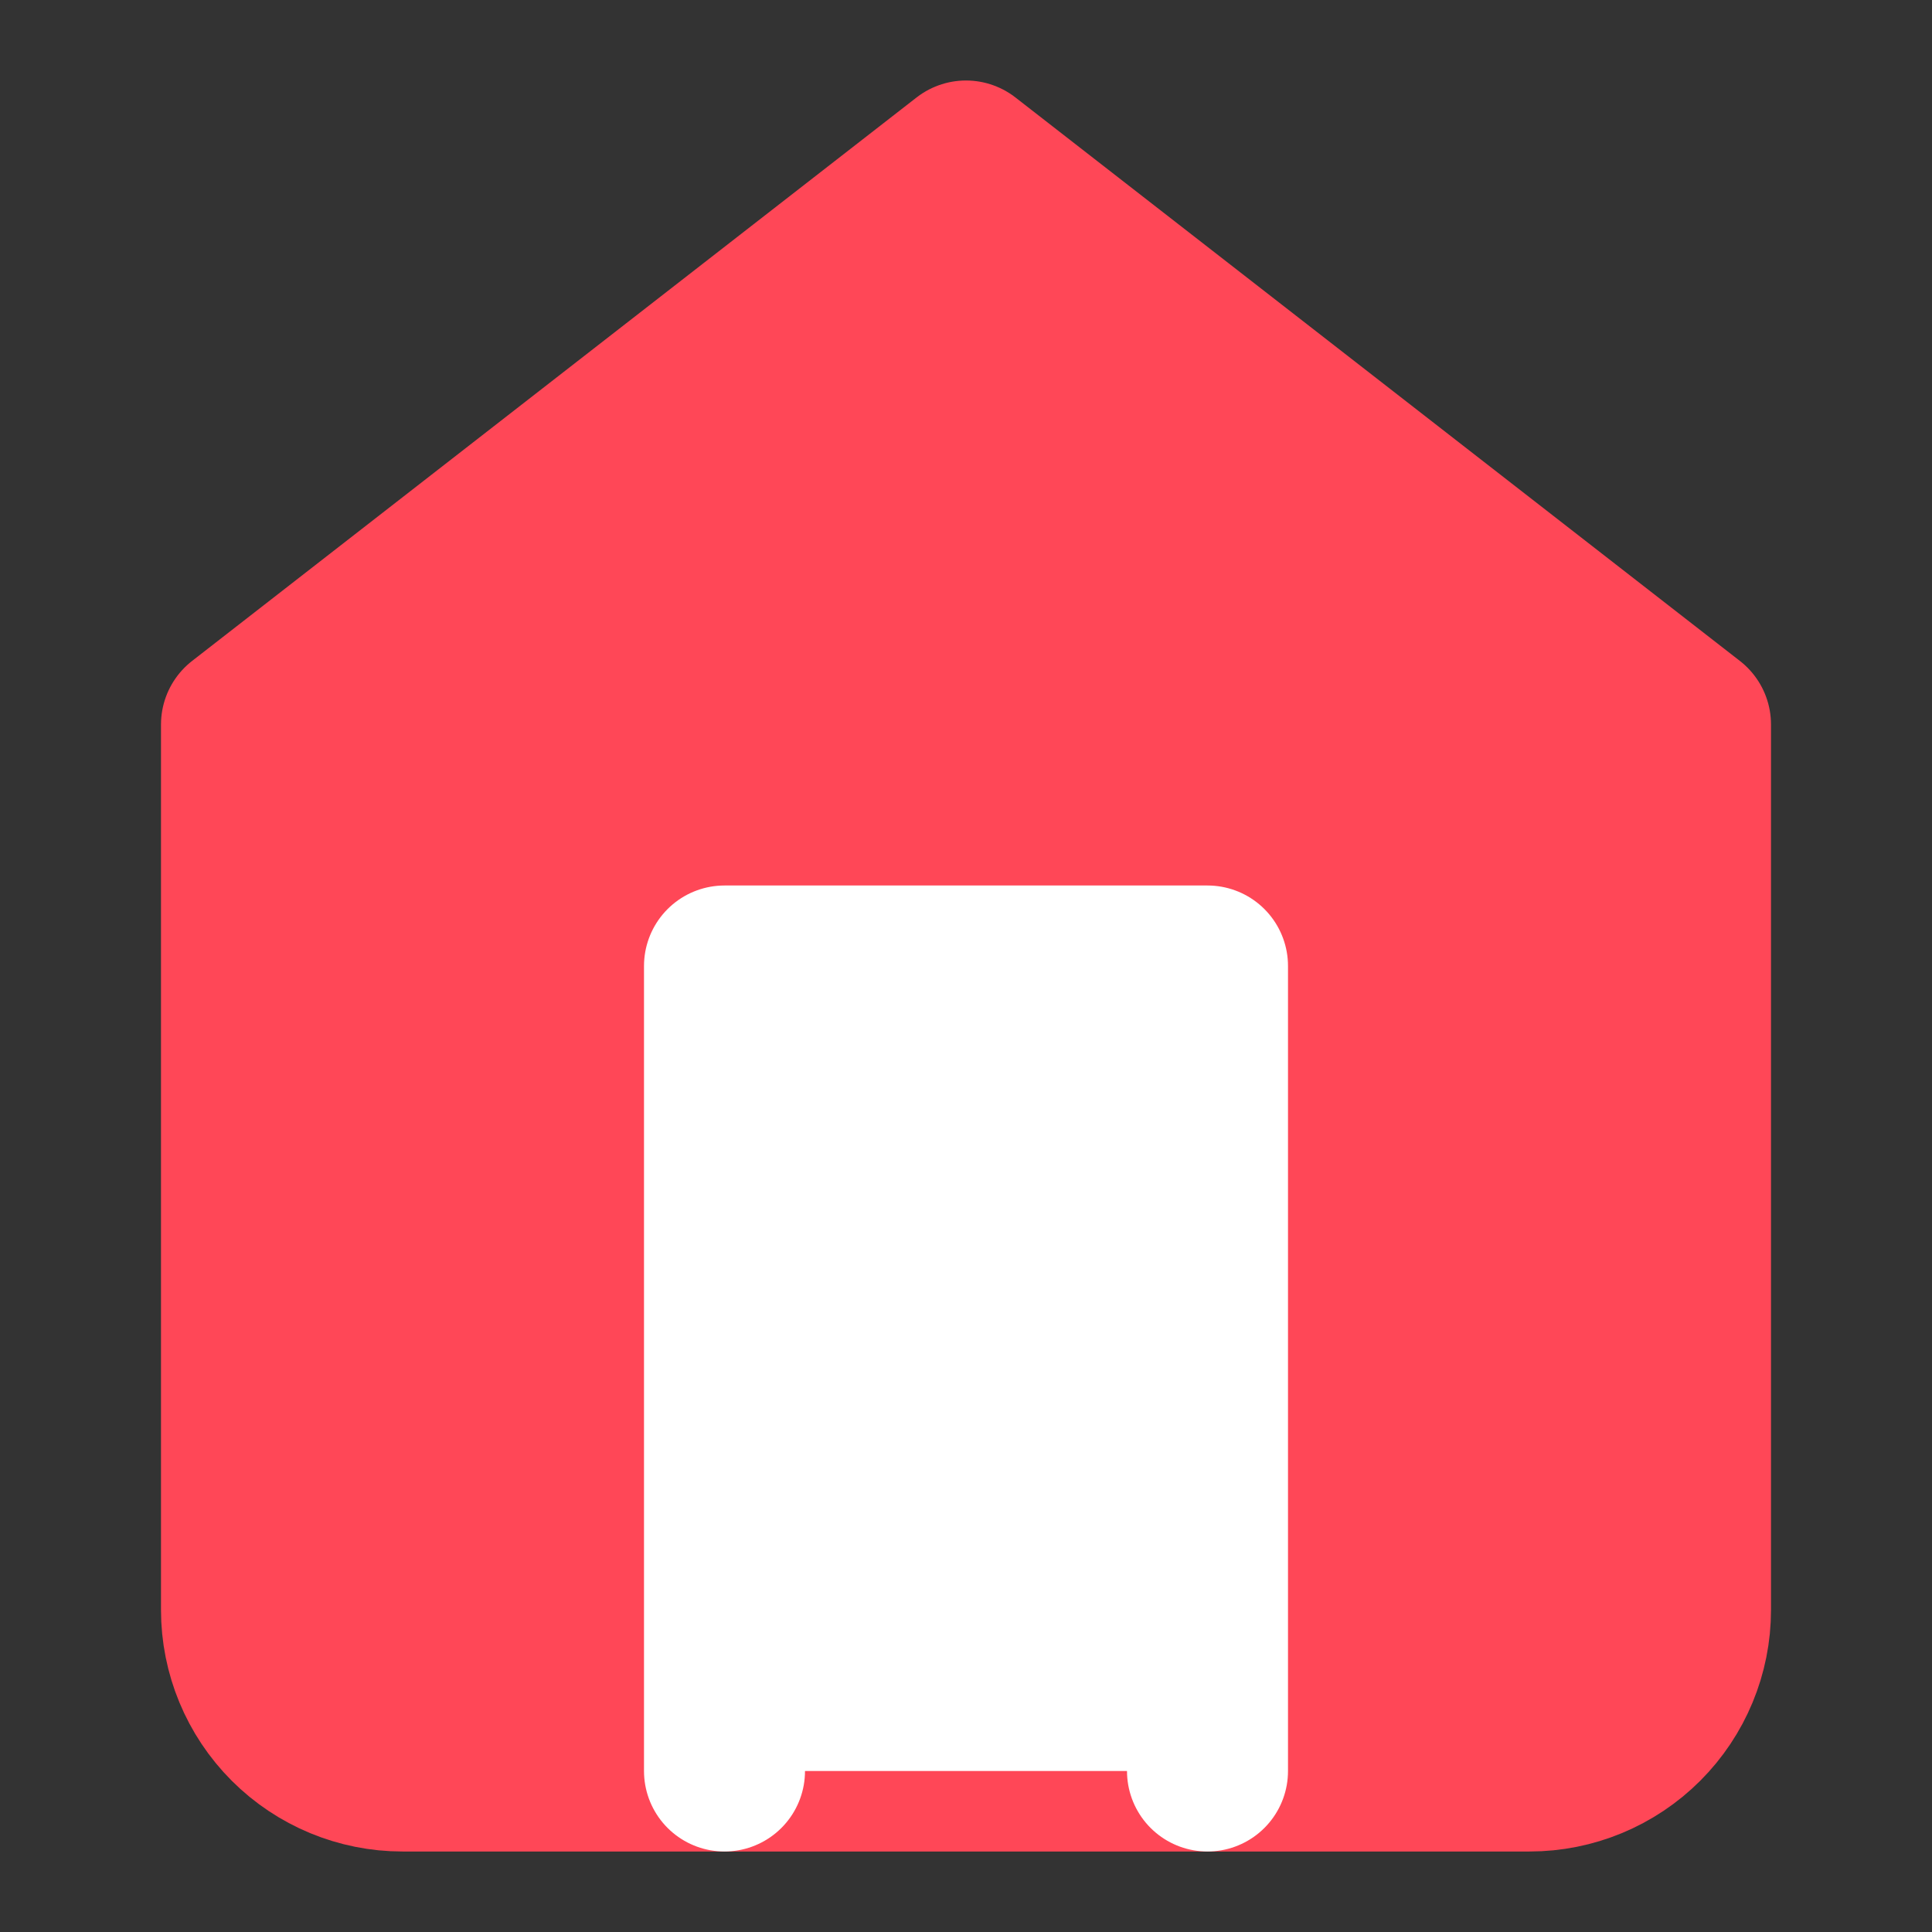 <svg width="81" height="81" viewBox="0 0 24 24" fill="none" xmlns="http://www.w3.org/2000/svg">
  <rect x="0" y="0" width="24" height="24" fill="#333333" stroke="none"/>
  <path d="M3 9L12 2L21 9V20C21 20.53 20.789 21.039 20.414 21.414C20.039 21.789 19.53 22 19 22H5C4.47 22 3.961 21.789 3.586 21.414C3.211 21.039 3 20.53 3 20V9Z" fill="#ff4757" stroke="#ff4757" stroke-width="2" stroke-linecap="round" stroke-linejoin="round"/>
  <path d="M9 22V12H15V22" fill="white" stroke="white" stroke-width="2" stroke-linecap="round" stroke-linejoin="round"/>
</svg>